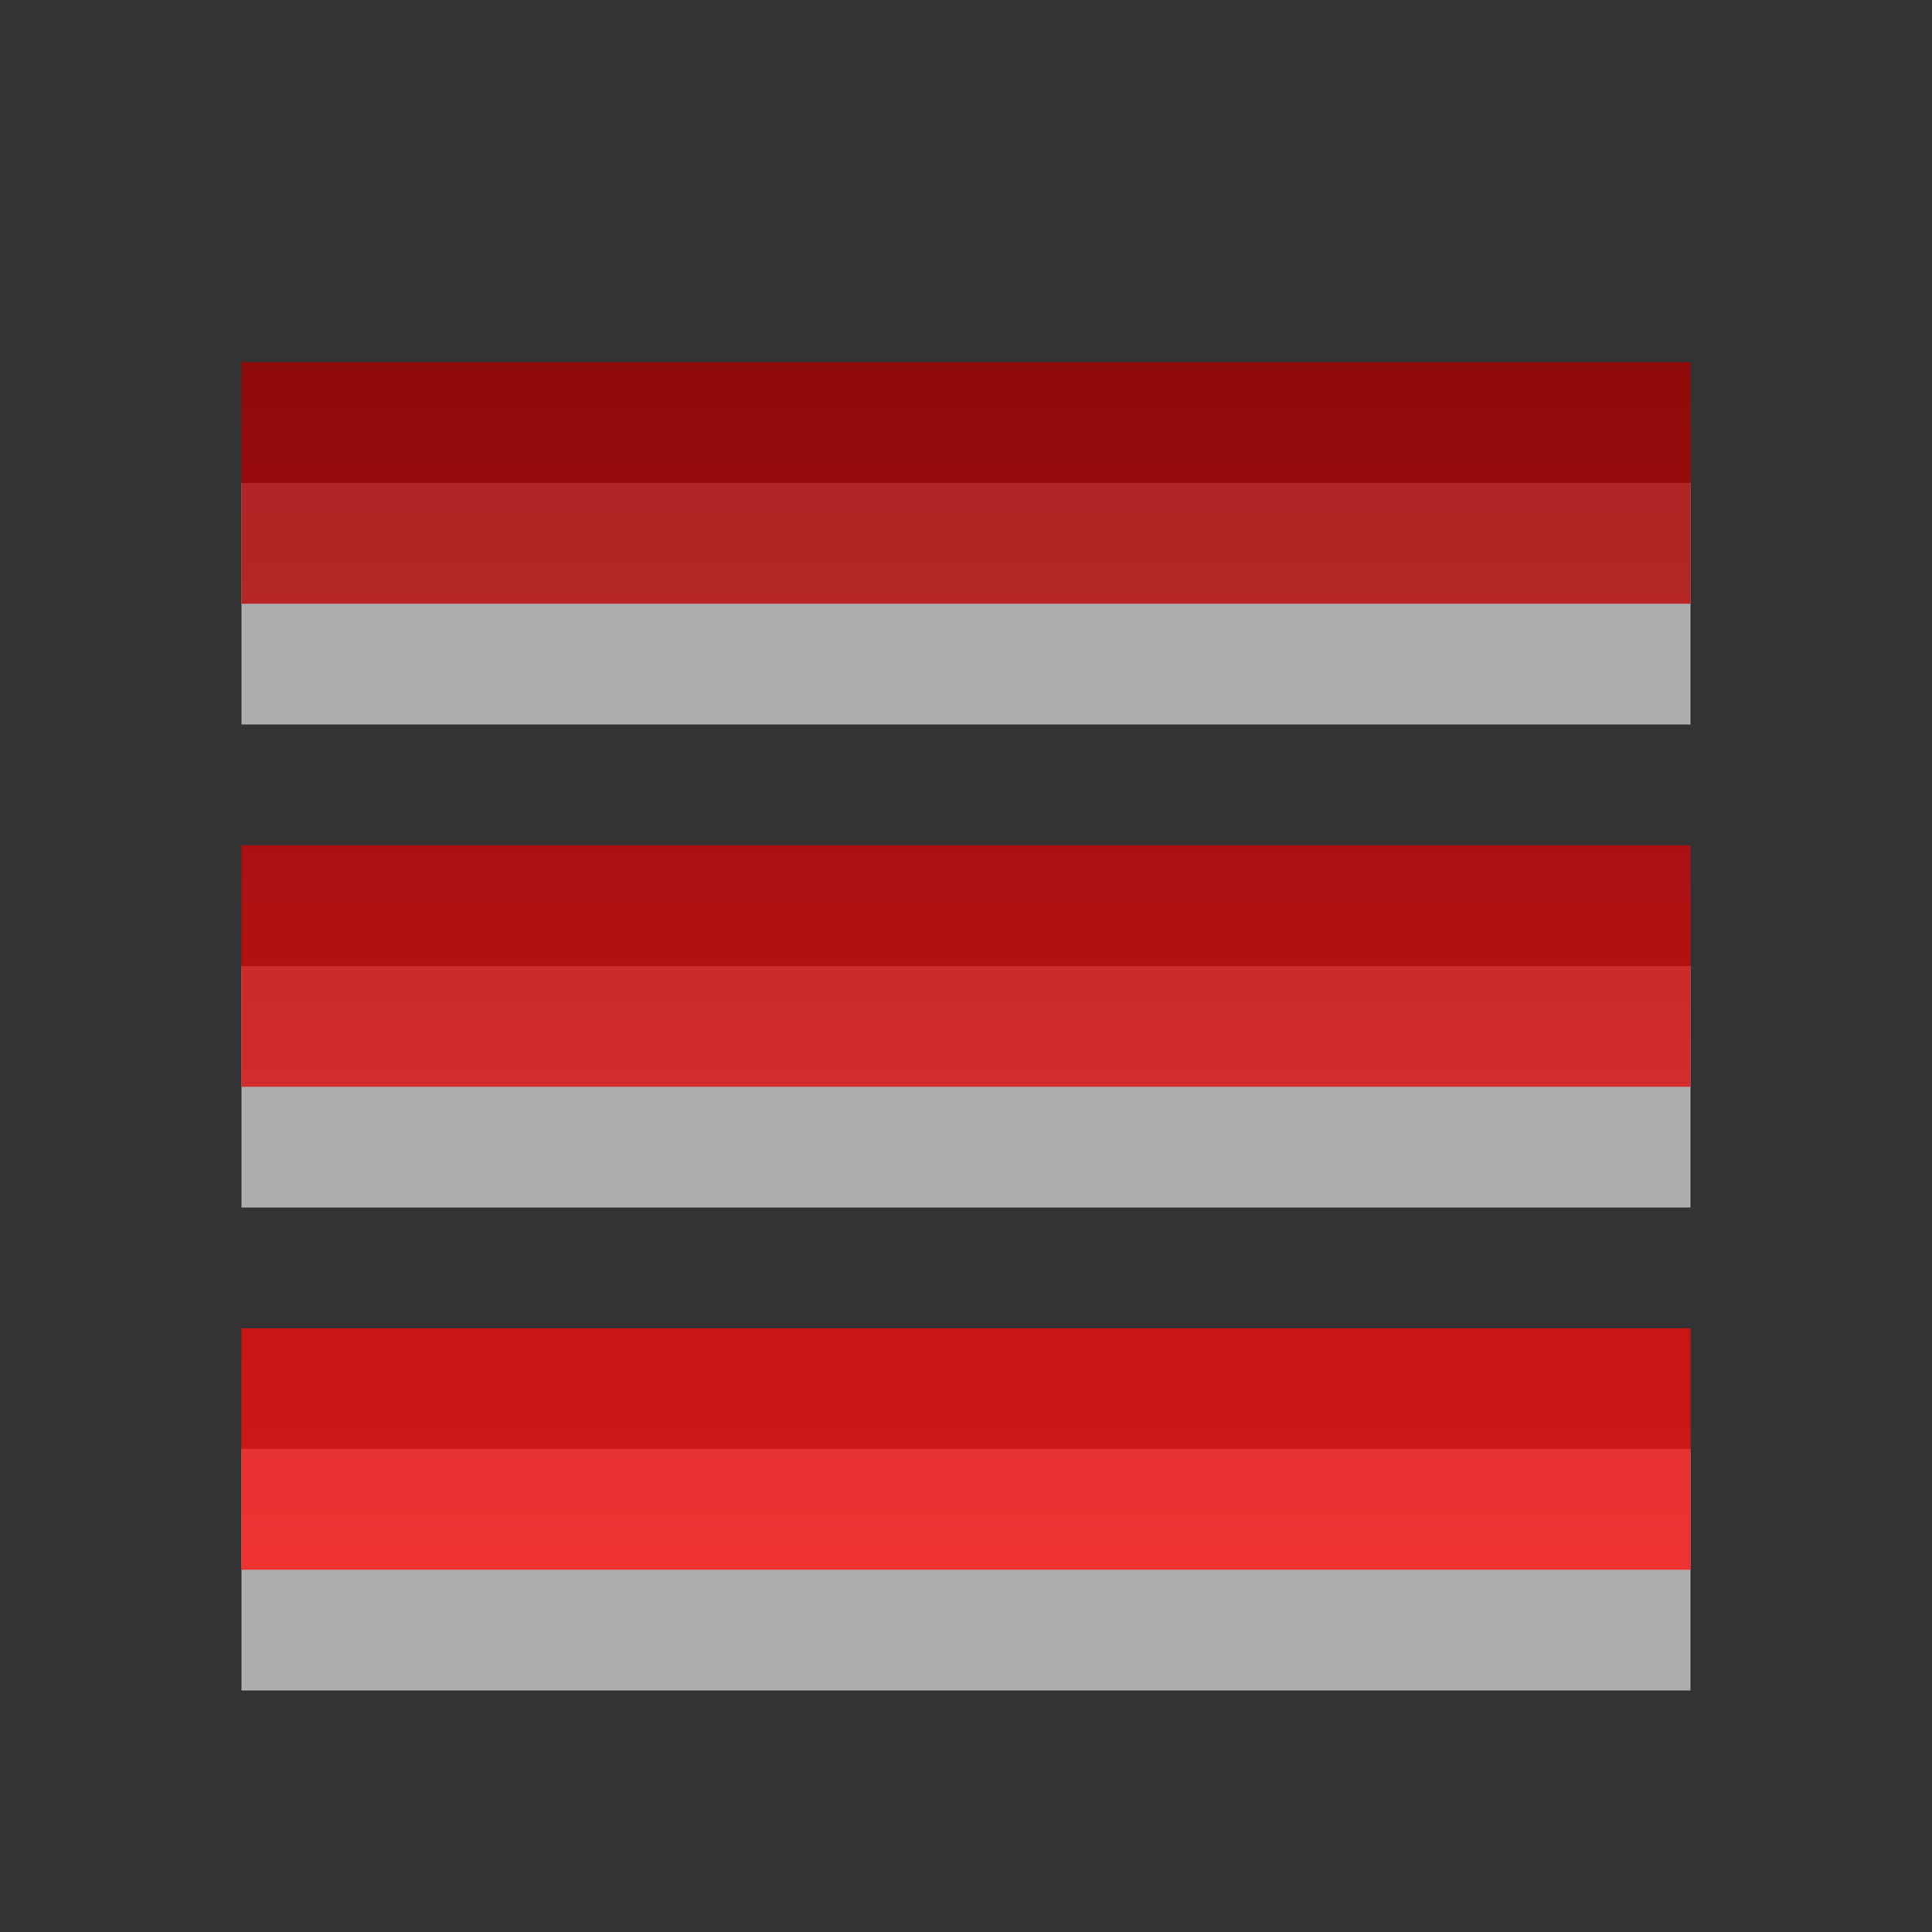 <?xml version="1.0" encoding="UTF-8" standalone="no"?>
<!-- Created with Inkscape (http://www.inkscape.org/) -->

<svg
   xmlns:dc="http://purl.org/dc/elements/1.1/"
   xmlns:cc="http://creativecommons.org/ns#"
   xmlns:rdf="http://www.w3.org/1999/02/22-rdf-syntax-ns#"
   xmlns:svg="http://www.w3.org/2000/svg"
   xmlns="http://www.w3.org/2000/svg"
   xmlns:xlink="http://www.w3.org/1999/xlink"
   xmlns:sodipodi="http://sodipodi.sourceforge.net/DTD/sodipodi-0.dtd"
   xmlns:inkscape="http://www.inkscape.org/namespaces/inkscape"
   width="16"
   height="16"
   id="svg3330"
   version="1.1"
   inkscape:version="0.91 r"
   sodipodi:docname="system-devices-panel-information.svg">
  <rect width="100%" height="100%" fill="#333333" stroke="none"/>
  <defs
     id="defs3332">
    <linearGradient
       id="linearGradient2985-2-8">
      <stop
         style="stop-color:#a60000;stop-opacity:1;"
         offset="0"
         id="stop2987-6-7" />
      <stop
         style="stop-color:#ff1313;stop-opacity:1;"
         offset="1"
         id="stop2989-5-4" />
    </linearGradient>
    <linearGradient
       inkscape:collect="always"
       xlink:href="#linearGradient2985-2-8"
       id="linearGradient3401"
       gradientUnits="userSpaceOnUse"
       gradientTransform="translate(22.451,1033.376)"
       x1="-14"
       y1="6"
       x2="-14"
       y2="16" />
  </defs>
  <sodipodi:namedview
     id="base"
     pagecolor="#ffffff"
     bordercolor="#666666"
     borderopacity="1.0"
     inkscape:pageopacity="0.0"
     inkscape:pageshadow="2"
     inkscape:zoom="15.839192"
     inkscape:cx="26.710396"
     inkscape:cy="10.653037"
     inkscape:document-units="px"
     inkscape:current-layer="capa1"
     showgrid="true"
     inkscape:showpageshadow="false"
     inkscape:window-width="1215"
     inkscape:window-height="1000"
     inkscape:window-x="65"
     inkscape:window-y="24"
     inkscape:window-maximized="1"
     inkscape:snap-bbox="true"
     inkscape:snap-bbox-edge-midpoints="true"
     inkscape:bbox-nodes="true"
     inkscape:bbox-paths="true"
     inkscape:snap-intersection-paths="true"
     inkscape:object-paths="true"
     inkscape:object-nodes="true"
     inkscape:snap-smooth-nodes="true">
    <inkscape:grid
       type="xygrid"
       id="grid2990" />
  </sodipodi:namedview>
  <g
     inkscape:label="Capa 1"
     inkscape:groupmode="layer"
     id="capa1"
     transform="translate(0,-1036.362)">
    <path
       id="path3380"
       d="m 2,1040.362 0,2 12,0 0,-2 -12,0 z m 0,4 0,2 12,0 0,-2 -12,0 z m 0,4 0,2 12,0 0,-2 -12,0 z"
       style="color:#000000;clip-rule:nonzero;display:inline;overflow:visible;visibility:visible;opacity:0.6;isolation:auto;mix-blend-mode:normal;color-interpolation:sRGB;color-interpolation-filters:linearRGB;solid-color:#000000;solid-opacity:1;fill:#ffffff;fill-opacity:1;fill-rule:nonzero;stroke:none;stroke-width:1;stroke-linecap:butt;stroke-linejoin:miter;stroke-miterlimit:4;stroke-dasharray:none;stroke-dashoffset:0;stroke-opacity:1;marker:none;color-rendering:auto;image-rendering:auto;shape-rendering:auto;text-rendering:auto;enable-background:accumulate"
       inkscape:connector-curvature="0" />
    <path
       style="color:#000000;clip-rule:nonzero;display:inline;overflow:visible;visibility:visible;opacity:0.8;isolation:auto;mix-blend-mode:normal;color-interpolation:sRGB;color-interpolation-filters:linearRGB;solid-color:#000000;solid-opacity:1;fill:url(#linearGradient3401);fill-opacity:1;fill-rule:evenodd;stroke:none;stroke-width:1.7;stroke-linecap:butt;stroke-linejoin:miter;stroke-miterlimit:4;stroke-dasharray:none;stroke-dashoffset:0;stroke-opacity:1;marker:none;color-rendering:auto;image-rendering:auto;shape-rendering:auto;text-rendering:auto;enable-background:accumulate"
       d="m 2,1049.362 0,-2 12,0 0,2 -12,0 z m 0,-4 0,-2 12,0 0,2 -12,0 z m 0,-4 0,-2 12,0 0,2 -12,0 z"
       id="path3373"
       inkscape:connector-curvature="0" />
  </g>
</svg>
